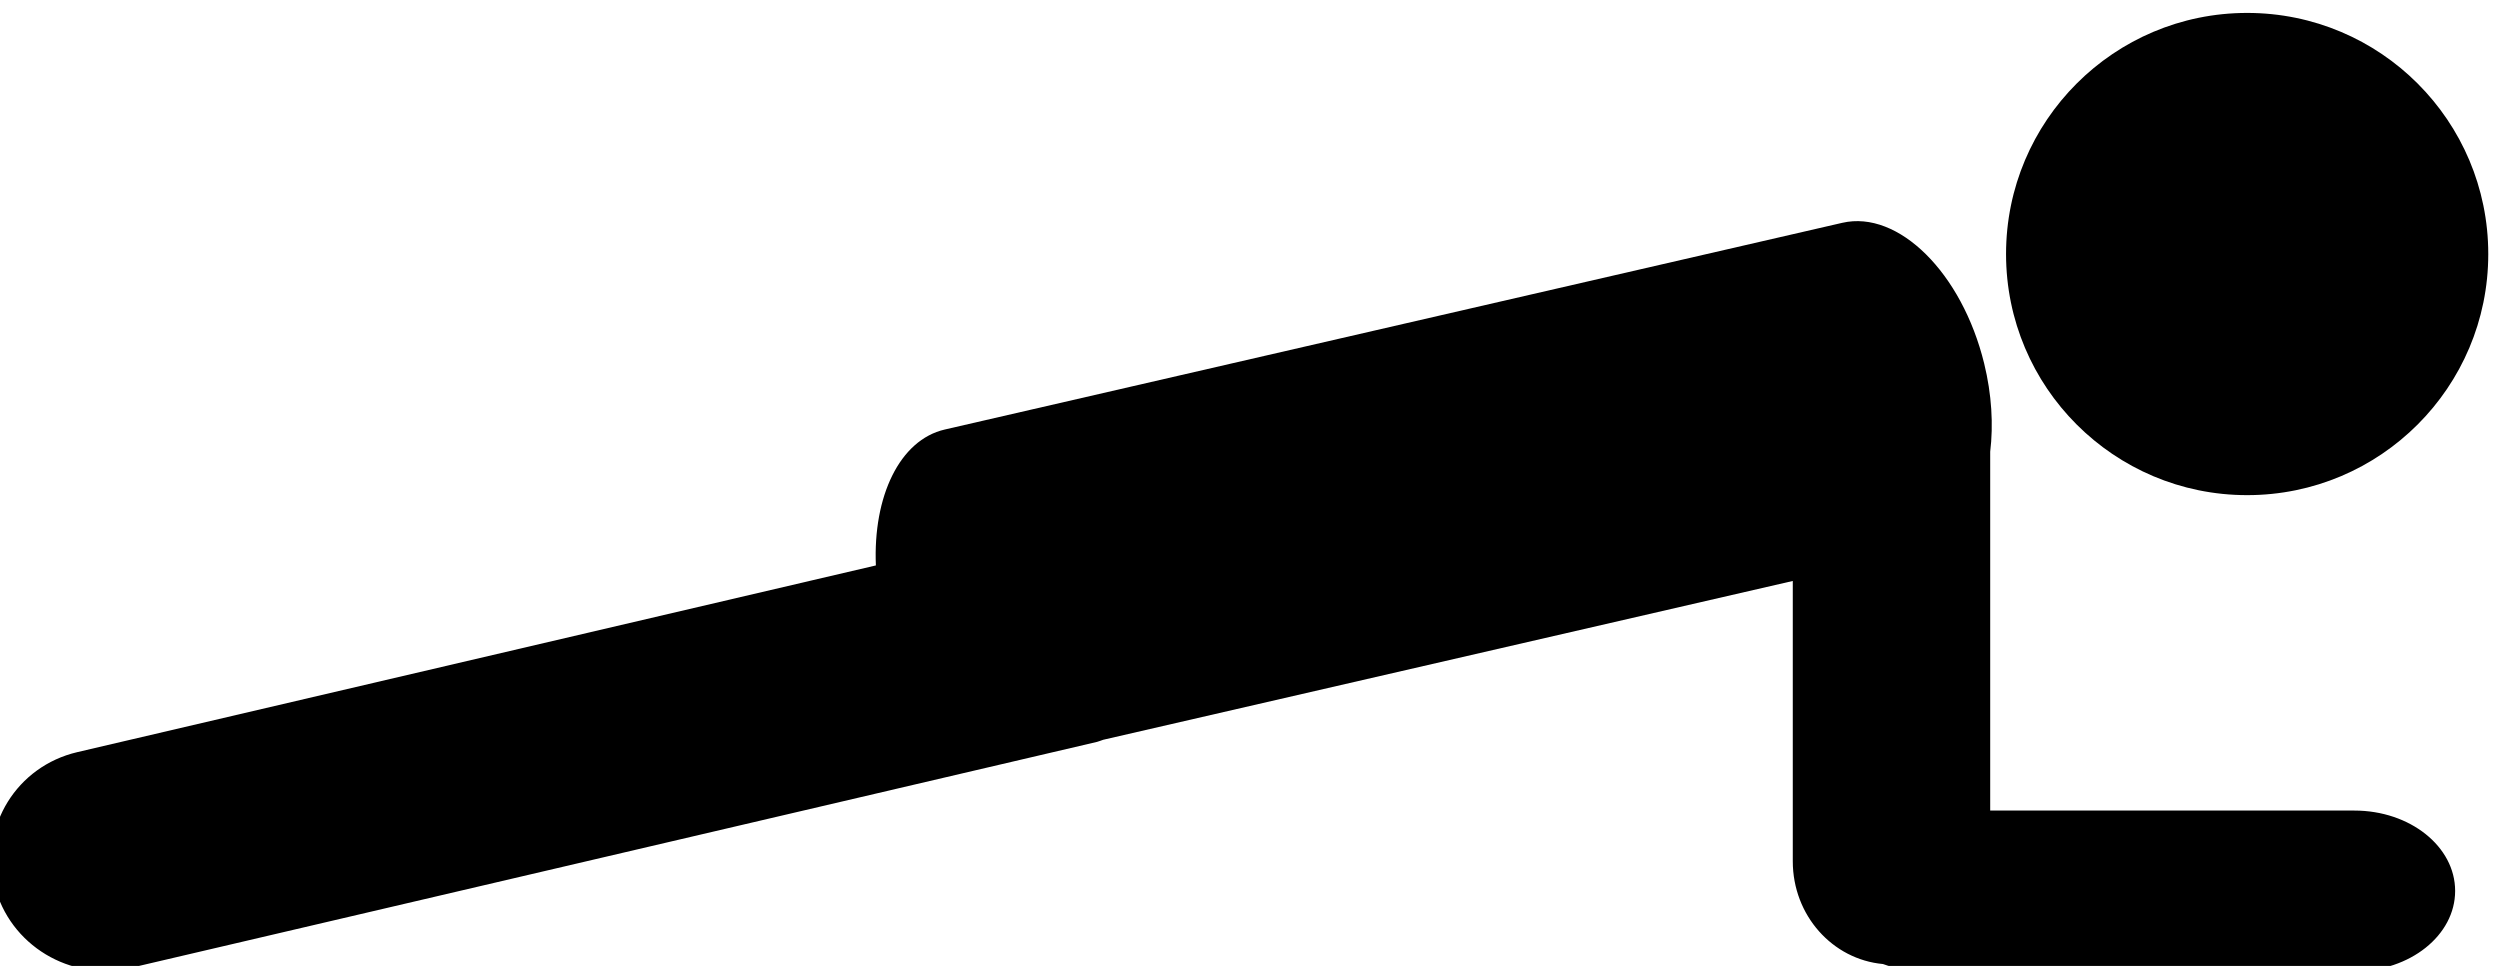 <?xml version="1.0" encoding="UTF-8" standalone="no"?>
<svg
   xmlns:dc="http://purl.org/dc/elements/1.1/"
   xmlns:cc="http://creativecommons.org/ns#"
   xmlns:rdf="http://www.w3.org/1999/02/22-rdf-syntax-ns#"
   xmlns:svg="http://www.w3.org/2000/svg"
   xmlns="http://www.w3.org/2000/svg"
   xmlns:sodipodi="http://sodipodi.sourceforge.net/DTD/sodipodi-0.dtd"
   xmlns:inkscape="http://www.inkscape.org/namespaces/inkscape"
   version="1.1"
   x="0px"
   y="0px"
   viewBox="0 0 88 34"
   enable-background="new 0 0 100 100"
   xml:space="preserve"
   id="svg839"
   sodipodi:docname="plank2.svg"
   inkscape:version="0.92.4 (5da689c313, 2019-01-14)"
   width="88"
   height="34"><defs
     id="defs843" /><sodipodi:namedview
     pagecolor="#ffffff"
     bordercolor="#666666"
     borderopacity="1"
     objecttolerance="10"
     gridtolerance="10"
     guidetolerance="10"
     inkscape:pageopacity="0"
     inkscape:pageshadow="2"
     inkscape:window-width="1920"
     inkscape:window-height="1017"
     id="namedview841"
     showgrid="false"
     inkscape:zoom="6.784"
     inkscape:cx="24.130307"
     inkscape:cy="44.811321"
     inkscape:window-x="-8"
     inkscape:window-y="-8"
     inkscape:window-maximized="1"
     inkscape:current-layer="svg839" /><circle
     cx="79.1"
     cy="8.942"
     r="8.487"
     id="circle831" /><path
     d="M 82.876,28.532 H 70.055 V 15.901 C 70.169,14.953 70.111,13.89 69.843,12.796 69.062,9.605 66.826,7.388 64.849,7.843 l -31.592,7.276 c -1.592,0.367 -2.529,2.357 -2.426,4.784 L 2.722,26.475 c -2.128,0.498 -3.431,2.601 -2.91,4.697 0.521,2.096 2.668,3.393 4.796,2.895 l 34.005,-7.952 c 0.078,-0.018 0.146,-0.053 0.221,-0.075 l 24.272,-5.59 v 9.865 c 0,1.908 1.398,3.456 3.174,3.619 0.444,0.16 0.933,0.254 1.452,0.254 h 15.146 c 1.957,0 3.543,-1.266 3.543,-2.828 0,-1.562 -1.588,-2.828 -3.545,-2.828 z"
     id="path833"
     inkscape:connector-curvature="0" /></svg>